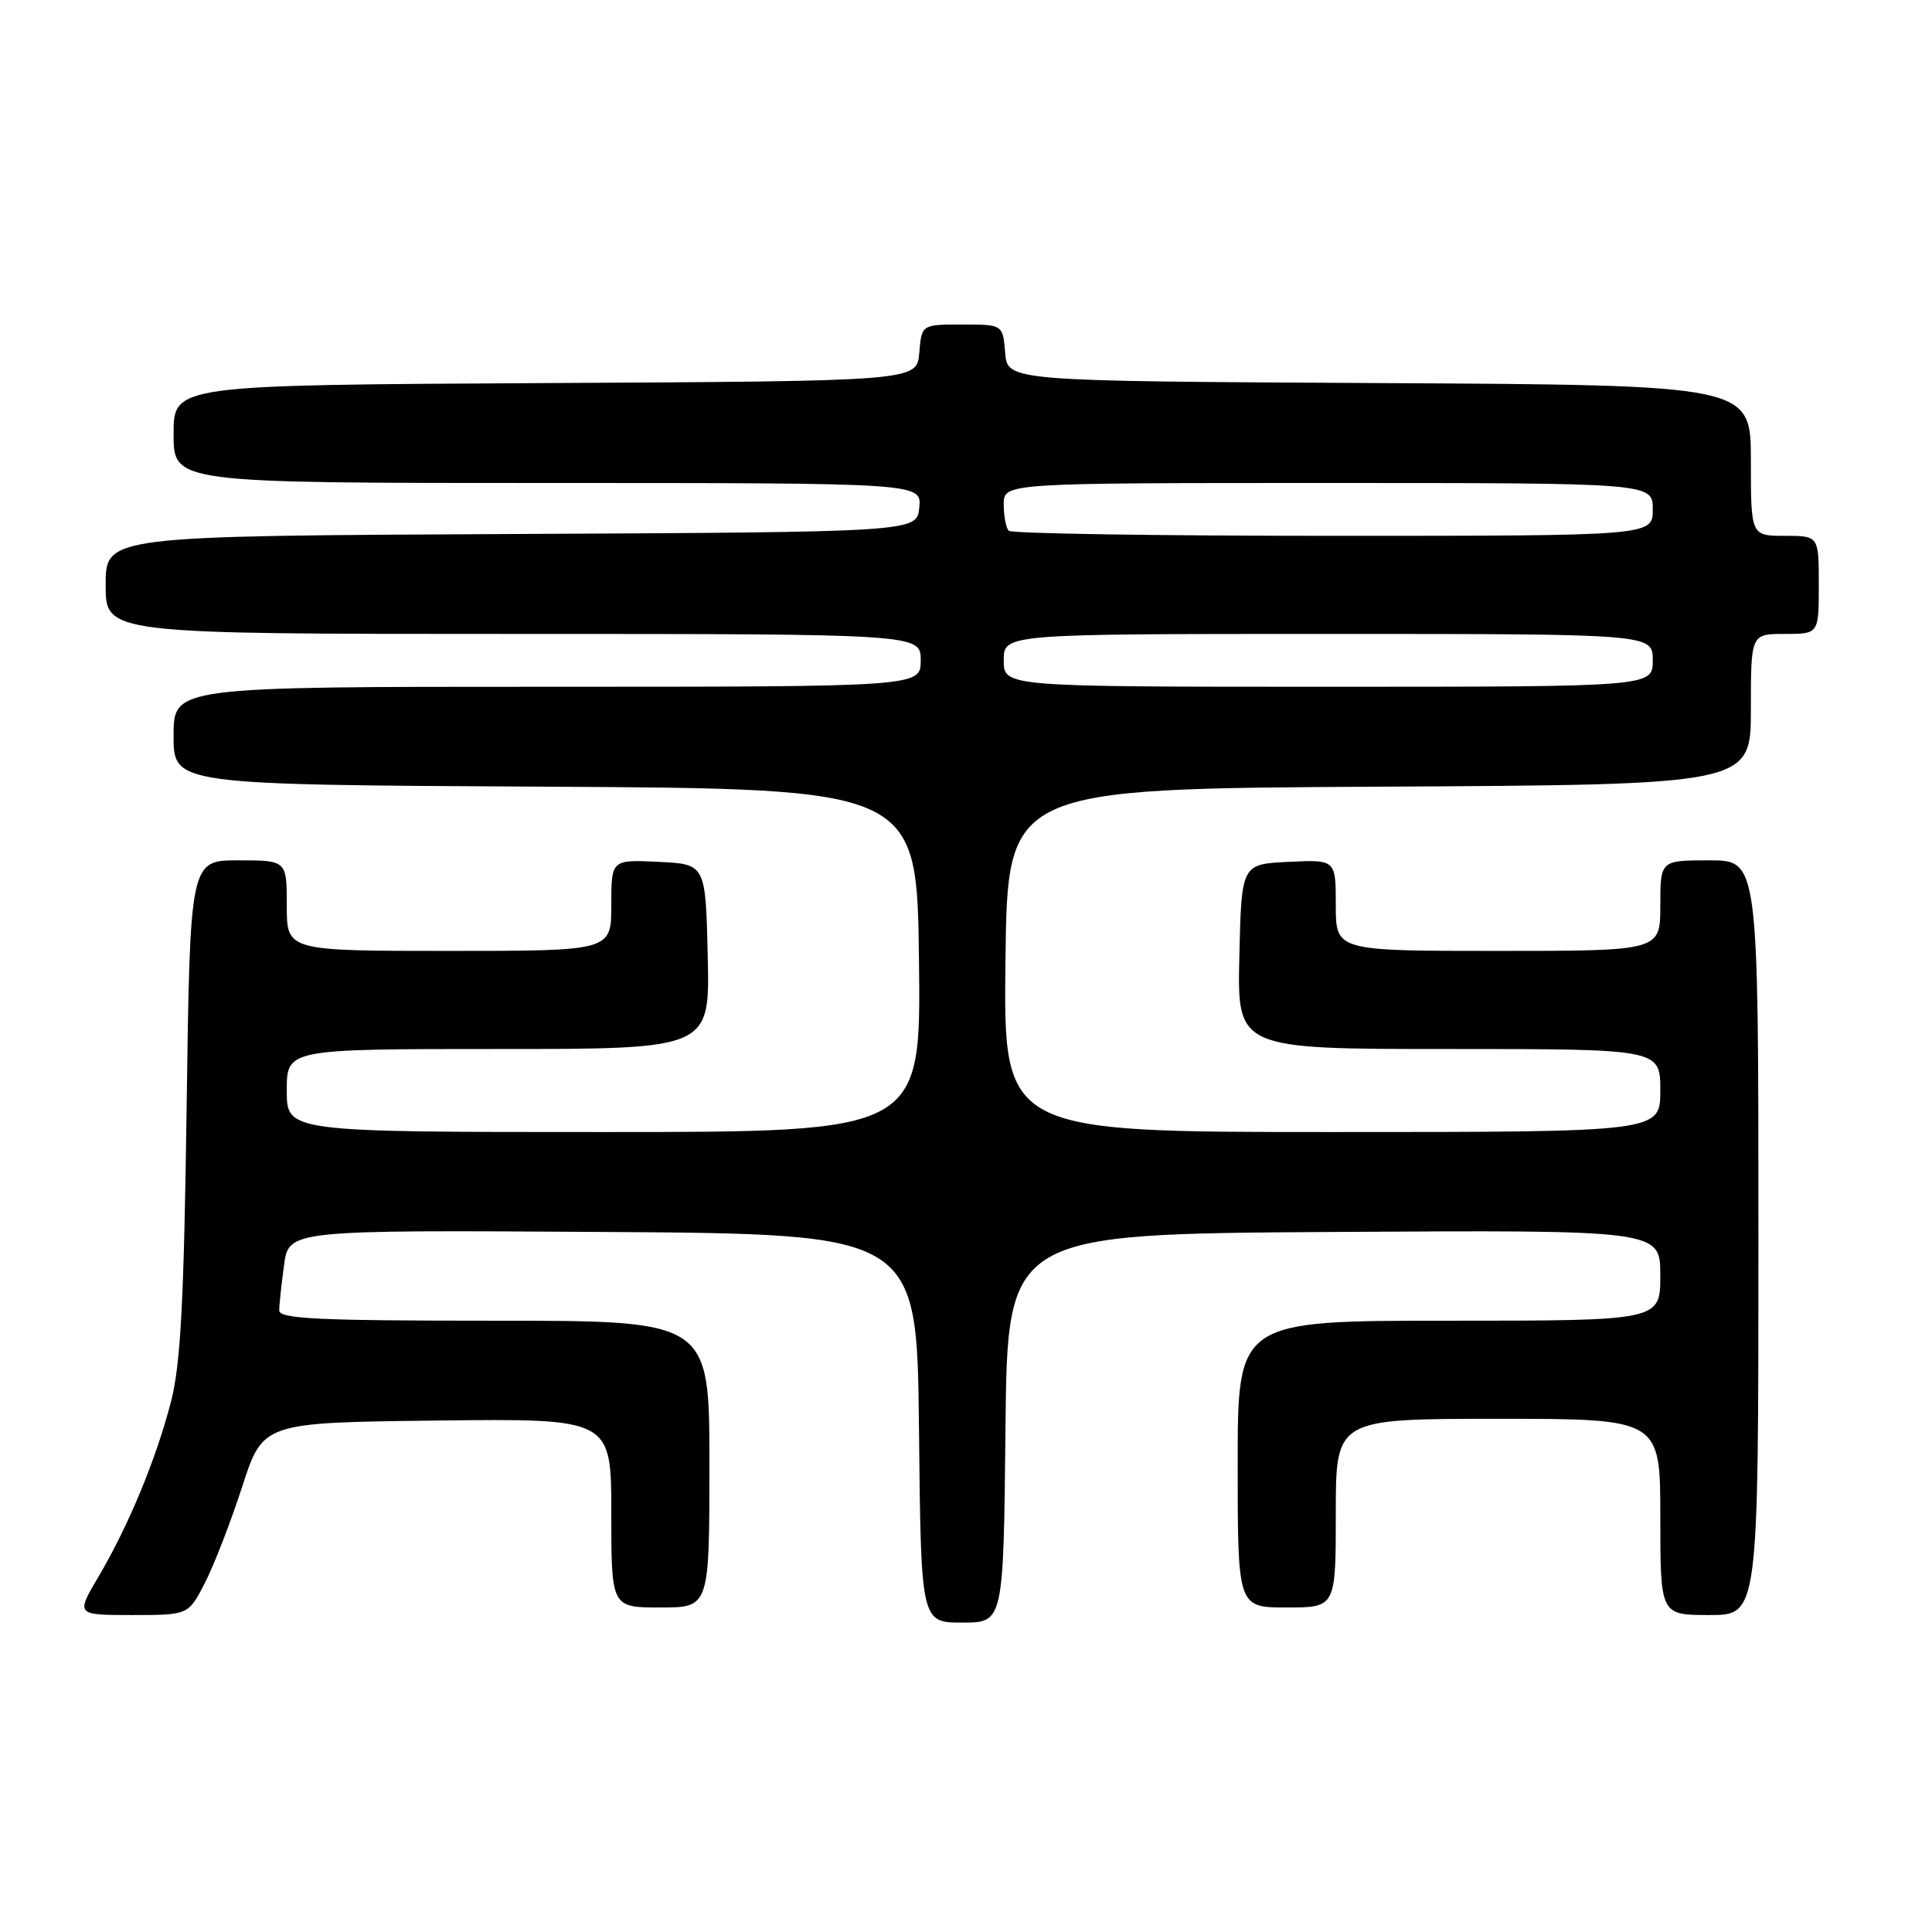 <?xml version="1.0" encoding="UTF-8" standalone="no"?>
<!DOCTYPE svg PUBLIC "-//W3C//DTD SVG 1.1//EN" "http://www.w3.org/Graphics/SVG/1.1/DTD/svg11.dtd" >
<svg xmlns="http://www.w3.org/2000/svg" xmlns:xlink="http://www.w3.org/1999/xlink" version="1.1" viewBox="0 0 256 256">
 <g >
 <path fill="currentColor"
d=" M 133.23 189.25 C 133.50 163.50 133.50 163.50 176.75 163.24 C 220.00 162.98 220.00 162.98 220.00 168.99 C 220.00 175.00 220.00 175.00 192.00 175.00 C 164.00 175.00 164.00 175.00 164.00 194.00 C 164.00 213.00 164.00 213.00 170.50 213.00 C 177.00 213.00 177.00 213.00 177.00 200.50 C 177.00 188.00 177.00 188.00 198.50 188.00 C 220.00 188.00 220.00 188.00 220.00 201.00 C 220.00 214.00 220.00 214.00 226.50 214.00 C 233.00 214.00 233.00 214.00 233.00 164.00 C 233.00 114.00 233.00 114.00 226.50 114.00 C 220.00 114.00 220.00 114.00 220.00 120.00 C 220.00 126.00 220.00 126.00 198.50 126.00 C 177.00 126.00 177.00 126.00 177.00 119.95 C 177.00 113.90 177.00 113.90 170.75 114.20 C 164.50 114.50 164.50 114.50 164.22 126.75 C 163.94 139.00 163.94 139.00 191.97 139.00 C 220.00 139.00 220.00 139.00 220.00 144.50 C 220.00 150.00 220.00 150.00 176.48 150.00 C 132.96 150.00 132.96 150.00 133.23 127.25 C 133.50 104.50 133.50 104.50 182.75 104.24 C 232.00 103.98 232.00 103.98 232.00 93.99 C 232.00 84.00 232.00 84.00 236.50 84.00 C 241.00 84.00 241.00 84.00 241.00 77.50 C 241.00 71.00 241.00 71.00 236.50 71.00 C 232.00 71.00 232.00 71.00 232.00 61.01 C 232.00 51.02 232.00 51.02 182.75 50.76 C 133.50 50.50 133.50 50.50 133.19 46.75 C 132.88 43.00 132.88 43.00 127.50 43.00 C 122.12 43.00 122.12 43.00 121.81 46.75 C 121.50 50.50 121.50 50.50 72.25 50.76 C 23.00 51.02 23.00 51.02 23.00 57.51 C 23.00 64.00 23.00 64.00 72.56 64.00 C 122.13 64.00 122.13 64.00 121.81 67.25 C 121.50 70.50 121.50 70.50 67.75 70.76 C 14.00 71.02 14.00 71.02 14.00 77.51 C 14.00 84.00 14.00 84.00 68.00 84.00 C 122.00 84.00 122.00 84.00 122.00 87.50 C 122.00 91.00 122.00 91.00 72.50 91.00 C 23.00 91.00 23.00 91.00 23.00 97.49 C 23.00 103.98 23.00 103.98 72.25 104.24 C 121.50 104.50 121.50 104.50 121.77 127.25 C 122.04 150.00 122.04 150.00 80.02 150.00 C 38.00 150.00 38.00 150.00 38.00 144.50 C 38.00 139.00 38.00 139.00 66.03 139.00 C 94.06 139.00 94.06 139.00 93.78 126.75 C 93.50 114.50 93.50 114.50 87.25 114.20 C 81.00 113.90 81.00 113.90 81.00 119.95 C 81.00 126.00 81.00 126.00 59.50 126.00 C 38.00 126.00 38.00 126.00 38.00 120.00 C 38.00 114.00 38.00 114.00 31.59 114.00 C 25.18 114.00 25.18 114.00 24.73 146.75 C 24.37 172.63 23.93 180.81 22.65 185.76 C 20.66 193.42 17.03 202.17 13.05 208.92 C 10.05 214.00 10.05 214.00 17.51 214.00 C 24.96 214.00 24.96 214.00 27.15 209.75 C 28.35 207.41 30.57 201.68 32.09 197.00 C 34.84 188.50 34.84 188.50 57.92 188.23 C 81.00 187.96 81.00 187.96 81.00 200.48 C 81.00 213.00 81.00 213.00 87.50 213.00 C 94.00 213.00 94.00 213.00 94.00 194.00 C 94.00 175.00 94.00 175.00 65.50 175.00 C 42.13 175.00 37.00 174.75 37.00 173.64 C 37.00 172.89 37.29 170.19 37.64 167.63 C 38.27 162.98 38.27 162.98 79.89 163.24 C 121.50 163.50 121.50 163.50 121.77 189.25 C 122.03 215.00 122.03 215.00 127.50 215.00 C 132.97 215.00 132.97 215.00 133.23 189.25 Z  M 133.00 87.50 C 133.00 84.00 133.00 84.00 176.00 84.00 C 219.00 84.00 219.00 84.00 219.00 87.50 C 219.00 91.00 219.00 91.00 176.00 91.00 C 133.00 91.00 133.00 91.00 133.00 87.50 Z  M 133.67 70.33 C 133.30 69.97 133.00 68.39 133.00 66.83 C 133.00 64.00 133.00 64.00 176.00 64.00 C 219.00 64.00 219.00 64.00 219.00 67.50 C 219.00 71.00 219.00 71.00 176.67 71.00 C 153.38 71.00 134.03 70.70 133.67 70.33 Z "/>
</g>
</svg>